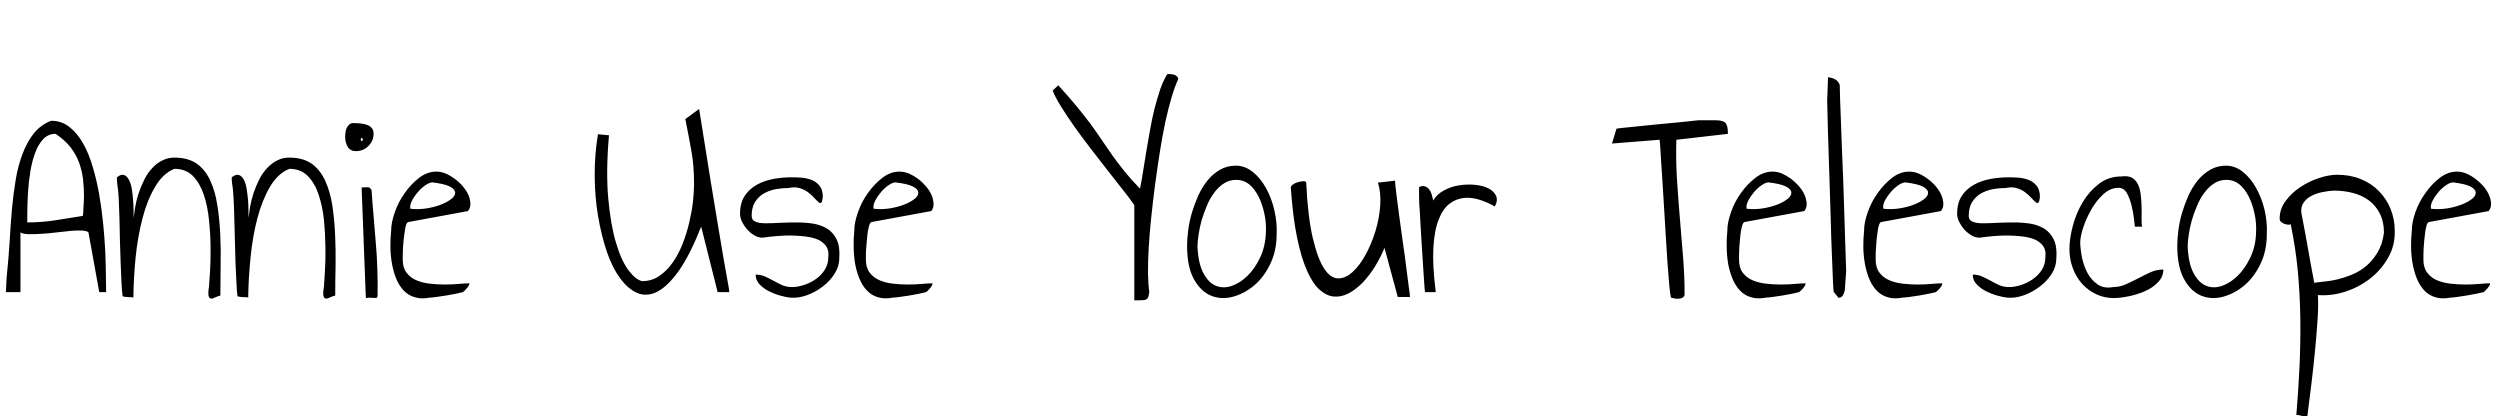 <svg xmlns="http://www.w3.org/2000/svg" xmlns:xlink="http://www.w3.org/1999/xlink" width="206.578" height="34.406"><path fill="black" d="M4.22 9.98L4.22 9.98Q5.09 9.98 5.73 10.49Q6.38 10.99 6.86 11.84Q7.34 12.68 7.66 13.78Q7.99 14.88 8.20 16.09Q8.41 17.30 8.53 18.53Q8.65 19.76 8.70 20.84Q8.74 21.91 8.75 22.78Q8.77 23.65 8.77 24.14L8.77 24.14L8.20 24.14L7.31 19.20Q7.20 19.08 6.79 19.05Q6.38 19.03 5.82 19.08Q5.27 19.13 4.63 19.21Q3.98 19.29 3.41 19.32Q2.84 19.36 2.37 19.35Q1.90 19.34 1.69 19.20L1.69 19.20L1.69 24.14L0.49 24.14Q0.49 24.07 0.50 23.87Q0.52 23.67 0.52 23.46Q0.52 23.25 0.54 23.06Q0.56 22.88 0.56 22.80L0.56 22.80Q0.70 21.45 0.79 20.05Q0.87 18.66 0.98 17.34Q1.10 16.03 1.30 14.84Q1.50 13.64 1.88 12.67Q2.25 11.70 2.81 11.00Q3.38 10.31 4.22 9.98ZM4.59 11.06L4.59 11.06Q3.98 11.06 3.57 11.50Q3.16 11.93 2.91 12.62Q2.65 13.31 2.51 14.16Q2.37 15 2.32 15.81Q2.27 16.62 2.26 17.31Q2.25 18 2.25 18.38L2.25 18.38Q3.40 18.38 4.59 18.20Q5.79 18.02 6.84 17.84L6.84 17.84Q6.87 17.74 6.88 17.53Q6.89 17.32 6.90 17.06Q6.91 16.80 6.93 16.57Q6.94 16.34 6.94 16.27L6.94 16.27Q6.94 15.49 6.86 14.79Q6.77 14.09 6.53 13.42Q6.28 12.75 5.82 12.16Q5.37 11.58 4.59 11.06ZM10.13 24.47L10.13 24.47Q10.08 24.09 10.04 23.38Q10.01 22.66 9.97 21.76Q9.94 20.86 9.91 19.88Q9.89 18.89 9.87 18Q9.84 17.11 9.81 16.39Q9.77 15.68 9.70 15.30L9.70 15.30Q9.70 15.28 9.69 15.19Q9.68 15.09 9.67 14.98Q9.66 14.86 9.66 14.78Q9.66 14.70 9.66 14.65L9.66 14.65Q10.01 14.37 10.25 14.46Q10.50 14.55 10.66 14.87Q10.83 15.19 10.90 15.66Q10.97 16.13 11.00 16.59Q11.04 17.06 11.04 17.45Q11.04 17.84 11.04 18L11.04 18Q11.09 17.60 11.18 17.06Q11.27 16.52 11.46 15.96Q11.65 15.40 11.92 14.85Q12.19 14.30 12.59 13.88Q12.98 13.45 13.49 13.22Q13.99 12.98 14.65 13.03L14.65 13.03Q15.68 13.08 16.35 13.59Q17.02 14.11 17.40 14.98Q17.79 15.84 17.96 16.97Q18.14 18.09 18.20 19.36Q18.26 20.63 18.23 21.93Q18.21 23.23 18.21 24.42L18.21 24.42Q18 24.47 17.79 24.57Q17.58 24.68 17.44 24.67Q17.30 24.66 17.24 24.46Q17.18 24.26 17.27 23.67L17.27 23.67Q17.30 23.25 17.36 22.37Q17.41 21.49 17.40 20.41Q17.39 19.34 17.27 18.19Q17.16 17.04 16.84 16.09Q16.52 15.14 15.94 14.54Q15.35 13.95 14.41 13.95L14.41 13.95Q13.45 14.34 12.81 15.45Q12.16 16.55 11.78 18.02Q11.39 19.50 11.21 21.22Q11.04 22.95 11.02 24.59L11.02 24.59Q10.97 24.56 10.84 24.56Q10.71 24.56 10.56 24.55Q10.41 24.54 10.28 24.52Q10.15 24.49 10.13 24.47ZM19.62 24.47L19.62 24.47Q19.57 24.09 19.54 23.38Q19.50 22.66 19.46 21.76Q19.43 20.86 19.41 19.88Q19.38 18.89 19.36 18Q19.34 17.11 19.30 16.39Q19.27 15.68 19.20 15.30L19.20 15.30Q19.20 15.28 19.18 15.19Q19.17 15.09 19.16 14.98Q19.15 14.86 19.15 14.78Q19.15 14.70 19.15 14.65L19.15 14.65Q19.50 14.37 19.75 14.46Q19.99 14.55 20.16 14.87Q20.32 15.19 20.39 15.66Q20.46 16.13 20.50 16.59Q20.53 17.06 20.53 17.45Q20.53 17.84 20.53 18L20.53 18Q20.58 17.60 20.67 17.06Q20.77 16.52 20.95 15.96Q21.14 15.40 21.41 14.85Q21.68 14.30 22.08 13.88Q22.48 13.45 22.98 13.22Q23.48 12.98 24.14 13.03L24.14 13.03Q25.17 13.08 25.84 13.59Q26.51 14.11 26.89 14.98Q27.28 15.84 27.46 16.97Q27.63 18.09 27.69 19.36Q27.75 20.63 27.73 21.93Q27.70 23.23 27.70 24.42L27.70 24.42Q27.49 24.47 27.28 24.57Q27.07 24.68 26.93 24.67Q26.79 24.66 26.73 24.46Q26.67 24.26 26.77 23.67L26.77 23.67Q26.79 23.25 26.85 22.37Q26.91 21.49 26.89 20.41Q26.88 19.34 26.77 18.19Q26.65 17.04 26.33 16.09Q26.02 15.14 25.43 14.54Q24.84 13.95 23.91 13.95L23.91 13.95Q22.95 14.34 22.30 15.45Q21.66 16.55 21.27 18.02Q20.88 19.50 20.71 21.22Q20.53 22.95 20.51 24.59L20.51 24.59Q20.46 24.56 20.33 24.56Q20.20 24.56 20.05 24.55Q19.90 24.54 19.77 24.52Q19.64 24.49 19.62 24.47ZM30.23 24.63L29.88 15.49Q30.16 15.49 30.36 15.47Q30.56 15.45 30.70 15.70L30.70 15.70Q30.77 16.76 30.87 17.85Q30.96 18.94 31.05 20.04Q31.15 21.14 31.18 22.25Q31.22 23.37 31.20 24.42L31.20 24.42Q31.20 24.56 31.13 24.60Q31.05 24.63 30.93 24.62Q30.80 24.61 30.62 24.60Q30.45 24.59 30.23 24.63L30.23 24.63ZM28.52 11.30L28.52 11.30Q28.52 11.13 28.55 10.93Q28.57 10.73 28.65 10.57Q28.73 10.41 28.86 10.29Q28.99 10.17 29.18 10.17L29.18 10.17Q29.46 10.17 29.74 10.20Q30.02 10.22 30.28 10.30Q30.54 10.38 30.70 10.56Q30.87 10.73 30.87 11.06L30.87 11.06Q30.87 11.63 30.45 12.06Q30.02 12.49 29.41 12.49L29.41 12.49Q28.95 12.49 28.73 12.13Q28.52 11.77 28.52 11.30ZM29.88 11.41L29.88 11.41Q29.81 11.41 29.81 11.53Q29.81 11.65 29.88 11.65L29.88 11.65Q29.98 11.65 29.98 11.53Q29.98 11.41 29.88 11.41ZM32.32 19.08L32.32 19.08Q32.32 18.38 32.63 17.52Q32.93 16.66 33.46 15.93Q33.98 15.19 34.65 14.68Q35.32 14.18 36.05 14.18L36.05 14.18Q36.45 14.18 36.83 14.34Q37.22 14.51 37.58 14.78Q37.95 15.05 38.24 15.39Q38.53 15.73 38.70 16.10Q38.86 16.48 38.87 16.83Q38.88 17.18 38.67 17.44L38.67 17.44L33.73 18.35Q33.63 18.38 33.56 18.57Q33.49 18.77 33.45 19.08Q33.40 19.38 33.36 19.75Q33.33 20.11 33.30 20.45Q33.28 20.79 33.28 21.06Q33.28 21.33 33.28 21.47L33.28 21.47Q33.28 22.13 33.60 22.54Q33.91 22.95 34.41 23.16Q34.90 23.37 35.52 23.44Q36.14 23.51 36.75 23.51Q37.36 23.51 37.90 23.46Q38.44 23.41 38.79 23.41L38.79 23.41Q38.79 23.51 38.72 23.63Q38.65 23.74 38.55 23.85Q38.46 23.95 38.37 24.04Q38.27 24.12 38.25 24.14L38.25 24.14Q38.06 24.19 37.68 24.27Q37.29 24.35 36.86 24.42Q36.42 24.49 36.05 24.54Q35.67 24.59 35.53 24.59L35.53 24.59Q34.80 24.73 34.27 24.56Q33.73 24.40 33.35 24Q32.98 23.60 32.74 23.03Q32.51 22.45 32.39 21.80Q32.27 21.14 32.26 20.44Q32.25 19.73 32.32 19.08ZM35.72 15.07L35.72 15.07Q35.51 15.07 35.17 15.29Q34.83 15.52 34.54 15.86Q34.24 16.20 34.04 16.58Q33.84 16.97 33.91 17.25L33.91 17.25Q34.52 17.32 35.18 17.23Q35.84 17.13 36.38 16.93Q36.91 16.73 37.27 16.46Q37.62 16.20 37.61 15.91Q37.59 15.63 37.16 15.41Q36.73 15.19 35.72 15.07ZM59.30 24.14L57.94 18.73Q57 21.09 56.09 22.38Q55.17 23.67 54.30 24.11Q53.44 24.54 52.66 24.21Q51.89 23.88 51.25 23.00Q50.60 22.13 50.14 20.79Q49.69 19.45 49.42 17.86Q49.15 16.27 49.14 14.52Q49.13 12.77 49.41 11.09L49.41 11.09L50.32 11.18Q50.06 14.18 50.26 16.39Q50.46 18.61 50.91 20.09Q51.35 21.56 51.94 22.34Q52.52 23.11 53.06 23.23L53.06 23.23Q53.86 23.23 54.48 22.80Q55.10 22.38 55.58 21.70Q56.06 21.02 56.40 20.16Q56.74 19.29 56.95 18.40Q57.16 17.51 57.26 16.68Q57.35 15.84 57.35 15.23L57.35 15.23Q57.35 14.44 57.30 13.82Q57.26 13.20 57.15 12.59Q57.05 11.98 56.92 11.33Q56.79 10.69 56.63 9.84L56.63 9.84L57.77 9Q58.31 12.40 58.70 14.82Q59.09 17.25 59.37 18.88Q59.65 20.51 59.81 21.48Q59.98 22.45 60.08 23.00Q60.19 23.55 60.22 23.78Q60.26 24 60.26 24.14L60.26 24.14L59.30 24.14ZM62.44 22.69L62.44 22.69Q62.86 22.69 63.22 22.85Q63.59 23.02 63.94 23.21Q64.29 23.41 64.65 23.57Q65.02 23.72 65.44 23.72L65.44 23.72Q65.93 23.72 66.46 23.54Q66.98 23.37 67.43 23.05Q67.88 22.73 68.16 22.28Q68.44 21.82 68.44 21.28L68.44 21.28Q68.46 21.12 68.45 20.88Q68.44 20.65 68.30 20.40Q68.16 20.16 67.83 19.93Q67.50 19.71 66.88 19.59Q66.26 19.48 65.32 19.46Q64.38 19.45 63 19.64L63 19.64Q62.65 19.64 62.32 19.44Q61.99 19.24 61.73 18.95Q61.48 18.66 61.31 18.32Q61.15 17.98 61.15 17.67L61.15 17.67Q61.15 16.76 61.54 16.18Q61.92 15.61 62.53 15.27Q63.14 14.93 63.89 14.79Q64.64 14.65 65.41 14.65L65.41 14.65Q65.77 14.65 66.22 14.68Q66.68 14.72 67.07 14.87Q67.45 15.02 67.72 15.35Q67.99 15.68 67.99 16.27L67.99 16.27Q67.95 16.66 67.86 16.75Q67.78 16.83 67.63 16.70Q67.48 16.57 67.27 16.34Q67.05 16.10 66.76 15.88Q66.47 15.66 66.06 15.54Q65.65 15.42 65.13 15.54L65.13 15.54Q64.59 15.54 64.05 15.64Q63.52 15.75 63.08 16.01Q62.65 16.27 62.38 16.71Q62.11 17.16 62.11 17.84L62.11 17.84Q62.11 18.19 62.43 18.32Q62.74 18.45 63.27 18.45Q63.80 18.45 64.46 18.41Q65.13 18.38 65.84 18.38Q66.54 18.38 67.20 18.48Q67.85 18.59 68.36 18.90Q68.86 19.22 69.14 19.80Q69.42 20.39 69.35 21.33L69.35 21.33Q69.35 22.01 68.96 22.62Q68.58 23.23 67.98 23.68Q67.38 24.14 66.66 24.40Q65.93 24.66 65.25 24.59L65.25 24.59Q64.97 24.56 64.49 24.43Q64.01 24.30 63.55 24.07Q63.09 23.84 62.77 23.50Q62.44 23.16 62.44 22.69ZM70.59 19.08L70.59 19.08Q70.59 18.38 70.90 17.52Q71.20 16.66 71.73 15.93Q72.26 15.19 72.93 14.68Q73.59 14.18 74.32 14.18L74.32 14.18Q74.72 14.18 75.11 14.34Q75.49 14.51 75.86 14.78Q76.22 15.05 76.51 15.39Q76.80 15.73 76.97 16.10Q77.13 16.48 77.14 16.83Q77.16 17.18 76.95 17.44L76.95 17.44L72 18.35Q71.91 18.38 71.84 18.57Q71.77 18.77 71.72 19.08Q71.67 19.38 71.64 19.75Q71.60 20.11 71.58 20.45Q71.55 20.79 71.55 21.06Q71.55 21.33 71.55 21.47L71.55 21.47Q71.55 22.13 71.87 22.54Q72.19 22.95 72.68 23.16Q73.17 23.37 73.79 23.44Q74.41 23.51 75.02 23.51Q75.63 23.51 76.17 23.46Q76.71 23.41 77.06 23.41L77.06 23.41Q77.06 23.51 76.99 23.63Q76.92 23.74 76.83 23.85Q76.73 23.95 76.64 24.04Q76.55 24.12 76.52 24.14L76.52 24.14Q76.34 24.19 75.95 24.27Q75.56 24.35 75.13 24.42Q74.70 24.49 74.32 24.54Q73.95 24.59 73.80 24.59L73.80 24.59Q73.08 24.73 72.54 24.56Q72 24.40 71.63 24Q71.25 23.60 71.02 23.03Q70.78 22.45 70.66 21.80Q70.55 21.14 70.54 20.44Q70.52 19.73 70.59 19.08ZM73.99 15.07L73.99 15.07Q73.78 15.07 73.44 15.29Q73.10 15.52 72.81 15.86Q72.52 16.20 72.32 16.58Q72.12 16.97 72.19 17.25L72.19 17.25Q72.80 17.32 73.45 17.23Q74.11 17.13 74.65 16.93Q75.19 16.73 75.54 16.46Q75.89 16.20 75.88 15.91Q75.87 15.63 75.43 15.41Q75 15.19 73.99 15.07ZM93.73 24.82L93.73 16.95Q93.38 16.43 92.78 15.68Q92.18 14.93 91.50 14.05Q90.82 13.17 90.09 12.23Q89.37 11.30 88.75 10.42Q88.13 9.54 87.66 8.78Q87.19 8.02 86.98 7.48L86.98 7.48L87.45 7.05Q88.31 7.99 88.96 8.78Q89.60 9.56 90.12 10.25Q90.63 10.95 91.05 11.58Q91.48 12.21 91.93 12.86Q92.39 13.50 92.93 14.17Q93.47 14.84 94.20 15.59L94.20 15.59Q94.34 14.93 94.46 14.12Q94.59 13.31 94.73 12.45Q94.88 11.58 95.04 10.68Q95.20 9.77 95.41 8.94Q95.63 8.11 95.87 7.38Q96.12 6.66 96.45 6.14L96.45 6.14Q96.47 6.12 96.55 6.12Q96.63 6.12 96.68 6.12L96.68 6.12Q96.75 6.12 96.88 6.14Q97.01 6.16 97.13 6.22Q97.24 6.28 97.31 6.38Q97.38 6.47 97.34 6.59L97.34 6.59Q97.08 7.13 96.81 8.04Q96.54 8.95 96.29 10.09Q96.05 11.23 95.84 12.55Q95.63 13.88 95.45 15.23Q95.27 16.59 95.13 17.94Q94.99 19.29 94.92 20.46Q94.85 21.63 94.86 22.59Q94.88 23.55 94.97 24.14L94.97 24.14Q94.92 24.40 94.89 24.53Q94.85 24.66 94.73 24.73Q94.62 24.80 94.38 24.81Q94.15 24.82 93.73 24.82L93.73 24.82ZM98.09 20.30L98.09 20.30Q98.09 19.76 98.18 19.04Q98.27 18.33 98.48 17.60Q98.70 16.88 99.01 16.17Q99.33 15.47 99.77 14.92Q100.22 14.37 100.80 14.03Q101.39 13.69 102.12 13.69L102.12 13.69Q102.87 13.69 103.51 14.20Q104.16 14.72 104.61 15.54Q105.07 16.36 105.30 17.37Q105.54 18.38 105.49 19.34L105.49 19.34Q105.49 20.74 104.95 21.84Q104.41 22.95 103.58 23.63Q102.75 24.30 101.80 24.54Q100.85 24.77 100.02 24.41Q99.19 24.05 98.64 23.04Q98.09 22.03 98.09 20.30ZM98.95 20.39L98.95 20.39Q99.02 21.82 99.45 22.59Q99.87 23.37 100.46 23.61Q101.06 23.86 101.77 23.63Q102.47 23.39 103.08 22.79Q103.69 22.20 104.12 21.29Q104.55 20.39 104.60 19.27L104.60 19.27Q104.65 18.42 104.47 17.63Q104.30 16.83 103.98 16.21Q103.66 15.59 103.21 15.22Q102.75 14.86 102.16 14.86L102.16 14.86Q101.60 14.86 101.16 15.14Q100.71 15.42 100.35 15.90Q99.98 16.38 99.73 16.99Q99.47 17.60 99.29 18.21Q99.12 18.82 99.04 19.39Q98.95 19.97 98.95 20.39ZM106.66 15.49L106.66 15.49Q106.66 15.38 106.82 15.26Q106.97 15.14 107.19 15.07Q107.41 15 107.63 14.98Q107.84 14.95 107.93 15.05L107.93 15.05Q108.07 17.95 108.48 19.68Q108.89 21.40 109.42 22.20Q109.95 22.99 110.55 23.00Q111.16 23.02 111.75 22.49Q112.34 21.96 112.84 21.05Q113.34 20.13 113.66 19.08Q113.98 18.02 114.05 16.97Q114.12 15.91 113.86 15.09L113.86 15.09L115.27 14.93Q115.29 15.28 115.39 16.09Q115.50 16.90 115.63 17.92Q115.76 18.94 115.92 20.04Q116.09 21.14 116.20 22.09Q116.32 23.04 116.41 23.71Q116.51 24.38 116.51 24.54L116.51 24.54L115.50 24.54L114.40 20.48Q114.07 21.30 113.60 22.05Q113.13 22.80 112.58 23.37Q112.03 23.93 111.42 24.25Q110.81 24.56 110.21 24.50Q109.62 24.45 109.05 23.95Q108.49 23.46 108.01 22.39Q107.53 21.33 107.18 19.64Q106.83 17.95 106.66 15.49ZM117.26 15.45L117.26 15.45Q117.54 15.33 117.75 15.40Q117.96 15.47 118.10 15.66Q118.24 15.84 118.31 16.09Q118.38 16.34 118.43 16.57L118.43 16.57Q118.73 16.05 119.31 15.74Q119.88 15.42 120.54 15.32Q121.20 15.21 121.85 15.27Q122.51 15.33 122.96 15.55Q123.42 15.77 123.61 16.16Q123.80 16.55 123.52 17.06L123.52 17.06Q122.91 16.71 122.24 16.50Q121.57 16.29 120.94 16.36Q120.30 16.43 119.77 16.84Q119.23 17.25 118.88 18.14Q118.52 19.03 118.44 20.50Q118.36 21.96 118.64 24.14L118.64 24.14L117.75 24.14Q117.75 24.14 117.71 23.75Q117.68 23.37 117.64 22.73Q117.61 22.10 117.55 21.33Q117.49 20.55 117.45 19.76Q117.40 18.96 117.36 18.22Q117.33 17.48 117.28 16.95L117.28 16.95Q117.28 16.88 117.27 16.66Q117.26 16.45 117.26 16.21Q117.26 15.96 117.26 15.75Q117.26 15.54 117.26 15.45ZM137.11 11.55L133.20 11.86L133.57 10.64Q133.59 10.62 133.93 10.58Q134.27 10.55 134.84 10.49Q135.40 10.43 136.10 10.36Q136.80 10.29 137.54 10.22Q138.28 10.15 139.00 10.08Q139.71 10.01 140.32 9.94L140.32 9.94Q140.32 9.94 140.53 9.94Q140.74 9.94 141 9.94Q141.26 9.94 141.49 9.94Q141.73 9.94 141.80 9.94L141.80 9.94Q142.36 9.94 142.57 10.15Q142.78 10.36 142.78 11.06L142.78 11.06L138.52 11.55Q138.47 13.03 138.56 14.65Q138.66 16.27 138.80 17.92Q138.94 19.57 139.07 21.19Q139.20 22.80 139.20 24.28L139.20 24.28Q139.20 24.49 139.07 24.57Q138.94 24.66 138.76 24.68Q138.59 24.70 138.40 24.67Q138.21 24.63 138.07 24.59L138.07 24.59Q138 24.28 137.93 23.53Q137.86 22.78 137.79 21.77Q137.72 20.77 137.65 19.59Q137.58 18.42 137.51 17.25Q137.44 16.08 137.37 15.01Q137.30 13.95 137.25 13.14Q137.20 12.33 137.17 11.88Q137.13 11.44 137.11 11.55L137.11 11.55ZM142.73 19.08L142.73 19.08Q142.73 18.38 143.04 17.52Q143.34 16.66 143.87 15.93Q144.40 15.19 145.07 14.68Q145.73 14.18 146.46 14.18L146.46 14.18Q146.86 14.18 147.25 14.34Q147.63 14.51 148.00 14.78Q148.36 15.05 148.65 15.39Q148.95 15.73 149.11 16.10Q149.27 16.48 149.29 16.83Q149.30 17.18 149.09 17.44L149.09 17.44L144.14 18.35Q144.05 18.38 143.98 18.57Q143.91 18.77 143.86 19.08Q143.81 19.38 143.78 19.75Q143.74 20.11 143.72 20.45Q143.70 20.79 143.70 21.06Q143.70 21.33 143.70 21.47L143.70 21.47Q143.70 22.13 144.01 22.54Q144.33 22.95 144.82 23.16Q145.31 23.37 145.93 23.44Q146.55 23.51 147.16 23.51Q147.77 23.51 148.31 23.46Q148.85 23.41 149.20 23.41L149.20 23.41Q149.20 23.51 149.13 23.63Q149.06 23.74 148.97 23.85Q148.88 23.95 148.78 24.04Q148.69 24.12 148.66 24.14L148.66 24.14Q148.48 24.19 148.09 24.27Q147.70 24.35 147.27 24.42Q146.84 24.49 146.46 24.54Q146.09 24.59 145.95 24.59L145.95 24.59Q145.22 24.73 144.68 24.56Q144.14 24.40 143.77 24Q143.39 23.60 143.16 23.03Q142.92 22.45 142.80 21.80Q142.69 21.14 142.68 20.44Q142.66 19.73 142.73 19.08ZM146.13 15.07L146.13 15.07Q145.92 15.07 145.58 15.29Q145.24 15.52 144.95 15.86Q144.66 16.20 144.46 16.58Q144.26 16.97 144.33 17.25L144.33 17.25Q144.94 17.32 145.59 17.23Q146.25 17.13 146.79 16.93Q147.33 16.73 147.68 16.46Q148.03 16.20 148.02 15.91Q148.01 15.63 147.57 15.41Q147.14 15.19 146.13 15.07ZM151.05 6.38L151.05 6.38Q151.38 6.42 151.63 6.55Q151.88 6.68 152.02 7.01L152.02 7.01Q152.02 7.45 152.05 8.24Q152.09 9.02 152.12 10.05Q152.16 11.09 152.20 12.28Q152.25 13.48 152.30 14.70Q152.34 15.91 152.38 17.11Q152.41 18.30 152.45 19.34Q152.48 20.37 152.51 21.16Q152.53 21.96 152.55 22.38L152.55 22.38Q152.55 22.43 152.54 22.55Q152.53 22.66 152.52 22.83Q152.51 22.99 152.50 23.14Q152.48 23.30 152.48 23.37L152.48 23.37Q152.46 23.51 152.46 23.71Q152.46 23.91 152.41 24.09Q152.37 24.28 152.26 24.43Q152.16 24.59 151.92 24.61L151.92 24.61L151.52 24.12Q151.50 24.09 151.46 23.24Q151.43 22.38 151.37 21.01Q151.31 19.64 151.27 17.92Q151.22 16.20 151.16 14.44Q151.10 12.68 151.05 11.06Q151.01 9.45 150.98 8.27L150.98 8.27Q150.98 8.18 151.00 7.90Q151.01 7.62 151.02 7.32Q151.03 7.03 151.04 6.76Q151.05 6.49 151.05 6.38ZM154.03 19.08L154.03 19.08Q154.03 18.38 154.34 17.52Q154.64 16.66 155.17 15.93Q155.70 15.19 156.36 14.68Q157.03 14.18 157.76 14.18L157.76 14.18Q158.16 14.18 158.54 14.34Q158.93 14.51 159.29 14.78Q159.66 15.05 159.95 15.39Q160.24 15.73 160.41 16.10Q160.57 16.48 160.58 16.83Q160.59 17.18 160.38 17.44L160.38 17.44L155.44 18.35Q155.34 18.38 155.27 18.57Q155.20 18.77 155.16 19.08Q155.11 19.38 155.07 19.75Q155.04 20.11 155.02 20.45Q154.99 20.79 154.99 21.06Q154.99 21.33 154.99 21.47L154.99 21.47Q154.99 22.13 155.31 22.54Q155.63 22.95 156.12 23.16Q156.61 23.37 157.23 23.44Q157.85 23.51 158.46 23.51Q159.07 23.51 159.61 23.46Q160.15 23.41 160.50 23.41L160.50 23.41Q160.50 23.51 160.43 23.63Q160.36 23.74 160.27 23.85Q160.17 23.95 160.08 24.04Q159.98 24.12 159.96 24.14L159.96 24.14Q159.77 24.19 159.39 24.27Q159 24.35 158.57 24.42Q158.13 24.49 157.76 24.54Q157.38 24.59 157.24 24.59L157.24 24.59Q156.52 24.73 155.98 24.56Q155.44 24.40 155.06 24Q154.69 23.60 154.45 23.03Q154.22 22.45 154.10 21.80Q153.98 21.14 153.97 20.44Q153.96 19.73 154.03 19.08ZM157.43 15.07L157.43 15.07Q157.22 15.07 156.88 15.29Q156.54 15.52 156.25 15.86Q155.95 16.20 155.75 16.58Q155.55 16.97 155.63 17.25L155.63 17.25Q156.23 17.32 156.89 17.23Q157.55 17.13 158.09 16.93Q158.63 16.73 158.98 16.46Q159.33 16.20 159.32 15.91Q159.30 15.63 158.87 15.41Q158.44 15.19 157.43 15.07ZM163.01 22.69L163.01 22.69Q163.43 22.69 163.79 22.85Q164.16 23.02 164.51 23.21Q164.86 23.41 165.22 23.57Q165.59 23.72 166.01 23.72L166.01 23.72Q166.50 23.72 167.03 23.54Q167.55 23.37 168 23.05Q168.45 22.73 168.73 22.28Q169.01 21.82 169.01 21.28L169.01 21.28Q169.03 21.12 169.02 20.88Q169.01 20.65 168.87 20.40Q168.73 20.16 168.40 19.93Q168.07 19.71 167.45 19.59Q166.83 19.48 165.89 19.46Q164.95 19.45 163.57 19.64L163.57 19.64Q163.22 19.64 162.89 19.44Q162.56 19.24 162.30 18.95Q162.05 18.66 161.88 18.32Q161.72 17.98 161.72 17.67L161.72 17.67Q161.72 16.76 162.11 16.18Q162.49 15.61 163.10 15.27Q163.71 14.93 164.46 14.79Q165.21 14.65 165.98 14.65L165.98 14.65Q166.34 14.65 166.79 14.68Q167.25 14.72 167.64 14.87Q168.02 15.02 168.29 15.35Q168.56 15.68 168.56 16.27L168.56 16.27Q168.52 16.66 168.43 16.75Q168.35 16.83 168.20 16.70Q168.05 16.57 167.84 16.34Q167.63 16.10 167.33 15.88Q167.04 15.66 166.63 15.54Q166.22 15.42 165.70 15.54L165.70 15.54Q165.16 15.54 164.63 15.64Q164.09 15.75 163.65 16.01Q163.22 16.27 162.95 16.71Q162.68 17.16 162.68 17.84L162.68 17.84Q162.68 18.19 163.00 18.32Q163.31 18.45 163.84 18.45Q164.37 18.45 165.04 18.41Q165.70 18.38 166.41 18.38Q167.11 18.38 167.77 18.48Q168.42 18.59 168.93 18.90Q169.43 19.22 169.71 19.80Q169.99 20.39 169.92 21.33L169.92 21.33Q169.92 22.01 169.54 22.62Q169.15 23.23 168.55 23.68Q167.95 24.14 167.23 24.40Q166.50 24.66 165.82 24.59L165.82 24.59Q165.54 24.56 165.06 24.43Q164.58 24.30 164.12 24.07Q163.66 23.84 163.34 23.50Q163.01 23.16 163.01 22.69ZM171 20.58L171 20.58Q171 19.71 171.28 18.66Q171.56 17.60 172.10 16.70Q172.64 15.80 173.44 15.19Q174.23 14.58 175.29 14.58L175.29 14.58Q175.83 14.51 176.16 14.68Q176.48 14.86 176.66 15.23Q176.84 15.61 176.89 16.09Q176.95 16.57 176.96 17.07Q176.98 17.58 176.96 18.01Q176.95 18.45 177 18.73L177 18.73L176.41 18.73Q176.39 18.59 176.33 18.06Q176.27 17.53 176.13 16.97Q175.99 16.41 175.75 15.96Q175.50 15.52 175.05 15.52L175.05 15.52Q174.40 15.52 173.82 16.03Q173.25 16.55 172.83 17.27Q172.41 18 172.15 18.77Q171.89 19.55 171.89 20.06L171.89 20.06Q171.91 20.65 172.05 21.34Q172.20 22.03 172.51 22.59Q172.83 23.16 173.34 23.51Q173.86 23.86 174.61 23.72L174.61 23.72Q175.17 23.72 175.69 23.48Q176.20 23.25 176.70 22.99Q177.19 22.73 177.69 22.50Q178.20 22.27 178.76 22.27L178.76 22.27Q178.76 22.88 178.31 23.33Q177.87 23.79 177.22 24.07Q176.58 24.35 175.86 24.49Q175.15 24.63 174.66 24.63L174.66 24.63Q173.86 24.63 173.19 24.30Q172.52 23.98 172.03 23.43Q171.54 22.88 171.27 22.14Q171 21.40 171 20.58ZM179.91 20.30L179.91 20.30Q179.91 19.76 180 19.04Q180.09 18.33 180.30 17.60Q180.52 16.88 180.83 16.17Q181.15 15.47 181.59 14.92Q182.04 14.37 182.63 14.03Q183.21 13.69 183.94 13.69L183.94 13.69Q184.69 13.69 185.33 14.20Q185.98 14.72 186.43 15.54Q186.89 16.36 187.13 17.37Q187.36 18.38 187.31 19.34L187.31 19.34Q187.31 20.74 186.77 21.84Q186.23 22.95 185.40 23.63Q184.57 24.30 183.62 24.54Q182.67 24.77 181.84 24.41Q181.01 24.05 180.46 23.04Q179.91 22.03 179.91 20.30ZM180.77 20.39L180.77 20.39Q180.84 21.82 181.27 22.59Q181.69 23.37 182.29 23.61Q182.88 23.86 183.59 23.63Q184.29 23.39 184.90 22.79Q185.51 22.20 185.94 21.29Q186.38 20.39 186.42 19.27L186.42 19.27Q186.47 18.42 186.29 17.63Q186.12 16.83 185.80 16.21Q185.48 15.59 185.03 15.22Q184.57 14.86 183.98 14.86L183.98 14.86Q183.42 14.86 182.98 15.14Q182.53 15.42 182.17 15.90Q181.80 16.38 181.55 16.99Q181.29 17.60 181.11 18.21Q180.94 18.82 180.86 19.39Q180.77 19.97 180.77 20.39ZM189.28 18.52L189.28 18.52Q189.19 18.59 189.02 18.56Q188.86 18.54 188.72 18.48Q188.58 18.42 188.47 18.32Q188.37 18.21 188.37 18.07L188.37 18.07Q188.37 17.27 188.86 16.61Q189.35 15.94 190.08 15.46Q190.80 14.98 191.63 14.71Q192.45 14.44 193.13 14.44L193.13 14.44Q194.20 14.44 195.08 14.80Q195.96 15.16 196.58 15.80Q197.20 16.43 197.54 17.27Q197.88 18.12 197.88 19.08L197.88 19.08Q197.91 20.30 197.33 21.30Q196.76 22.31 195.83 23.03Q194.91 23.74 193.77 24.11Q192.63 24.47 191.53 24.38L191.53 24.38Q191.58 25.22 191.51 26.31Q191.44 27.40 191.32 28.69Q191.20 29.98 191.03 31.42Q190.85 32.86 190.66 34.38L190.66 34.38Q190.66 34.41 190.52 34.41Q190.38 34.41 190.23 34.37Q190.08 34.34 189.93 34.30Q189.77 34.27 189.75 34.29L189.75 34.29Q189.91 32.34 190.01 30.35Q190.10 28.36 190.08 26.36Q190.05 24.35 189.87 22.38Q189.68 20.41 189.28 18.52ZM192.84 15.75L192.84 15.75Q192.40 15.77 191.88 15.88Q191.37 15.98 190.97 16.20Q190.57 16.41 190.34 16.76Q190.10 17.11 190.17 17.63L190.17 17.63Q190.22 17.86 190.30 18.30Q190.38 18.75 190.49 19.31Q190.59 19.88 190.70 20.48Q190.80 21.09 190.91 21.66Q191.02 22.22 191.10 22.68Q191.18 23.13 191.23 23.37L191.23 23.37Q191.51 23.32 192.02 23.27Q192.54 23.23 193.13 23.09Q193.71 22.95 194.33 22.70Q194.95 22.45 195.49 22.01Q196.03 21.56 196.44 20.89Q196.85 20.23 196.99 19.24L196.99 19.24Q196.99 18.33 196.66 17.67Q196.34 17.02 195.77 16.58Q195.21 16.15 194.45 15.95Q193.69 15.75 192.84 15.75ZM199.29 19.08L199.29 19.08Q199.29 18.38 199.59 17.52Q199.90 16.66 200.43 15.93Q200.95 15.19 201.62 14.68Q202.29 14.18 203.02 14.18L203.02 14.18Q203.41 14.18 203.80 14.34Q204.19 14.51 204.55 14.78Q204.91 15.05 205.21 15.39Q205.50 15.73 205.66 16.10Q205.83 16.48 205.84 16.83Q205.85 17.18 205.64 17.44L205.64 17.44L200.70 18.35Q200.60 18.38 200.53 18.57Q200.46 18.77 200.41 19.08Q200.37 19.38 200.33 19.75Q200.30 20.11 200.27 20.45Q200.25 20.79 200.25 21.06Q200.25 21.33 200.25 21.47L200.25 21.47Q200.25 22.13 200.57 22.54Q200.88 22.95 201.38 23.16Q201.87 23.37 202.49 23.44Q203.11 23.51 203.72 23.51Q204.33 23.51 204.87 23.46Q205.41 23.41 205.76 23.41L205.76 23.41Q205.76 23.51 205.69 23.63Q205.62 23.74 205.52 23.85Q205.43 23.95 205.34 24.04Q205.24 24.12 205.22 24.14L205.22 24.14Q205.03 24.19 204.64 24.27Q204.26 24.35 203.82 24.42Q203.39 24.49 203.02 24.54Q202.64 24.59 202.50 24.59L202.50 24.59Q201.77 24.73 201.23 24.56Q200.70 24.40 200.32 24Q199.95 23.60 199.71 23.03Q199.48 22.45 199.36 21.80Q199.24 21.14 199.23 20.44Q199.22 19.73 199.29 19.08ZM202.69 15.07L202.69 15.07Q202.48 15.07 202.14 15.29Q201.80 15.52 201.50 15.86Q201.21 16.20 201.01 16.58Q200.81 16.97 200.88 17.25L200.88 17.25Q201.49 17.32 202.15 17.23Q202.80 17.13 203.34 16.93Q203.88 16.73 204.23 16.46Q204.59 16.20 204.57 15.91Q204.56 15.63 204.13 15.41Q203.70 15.19 202.69 15.07Z"/></svg>